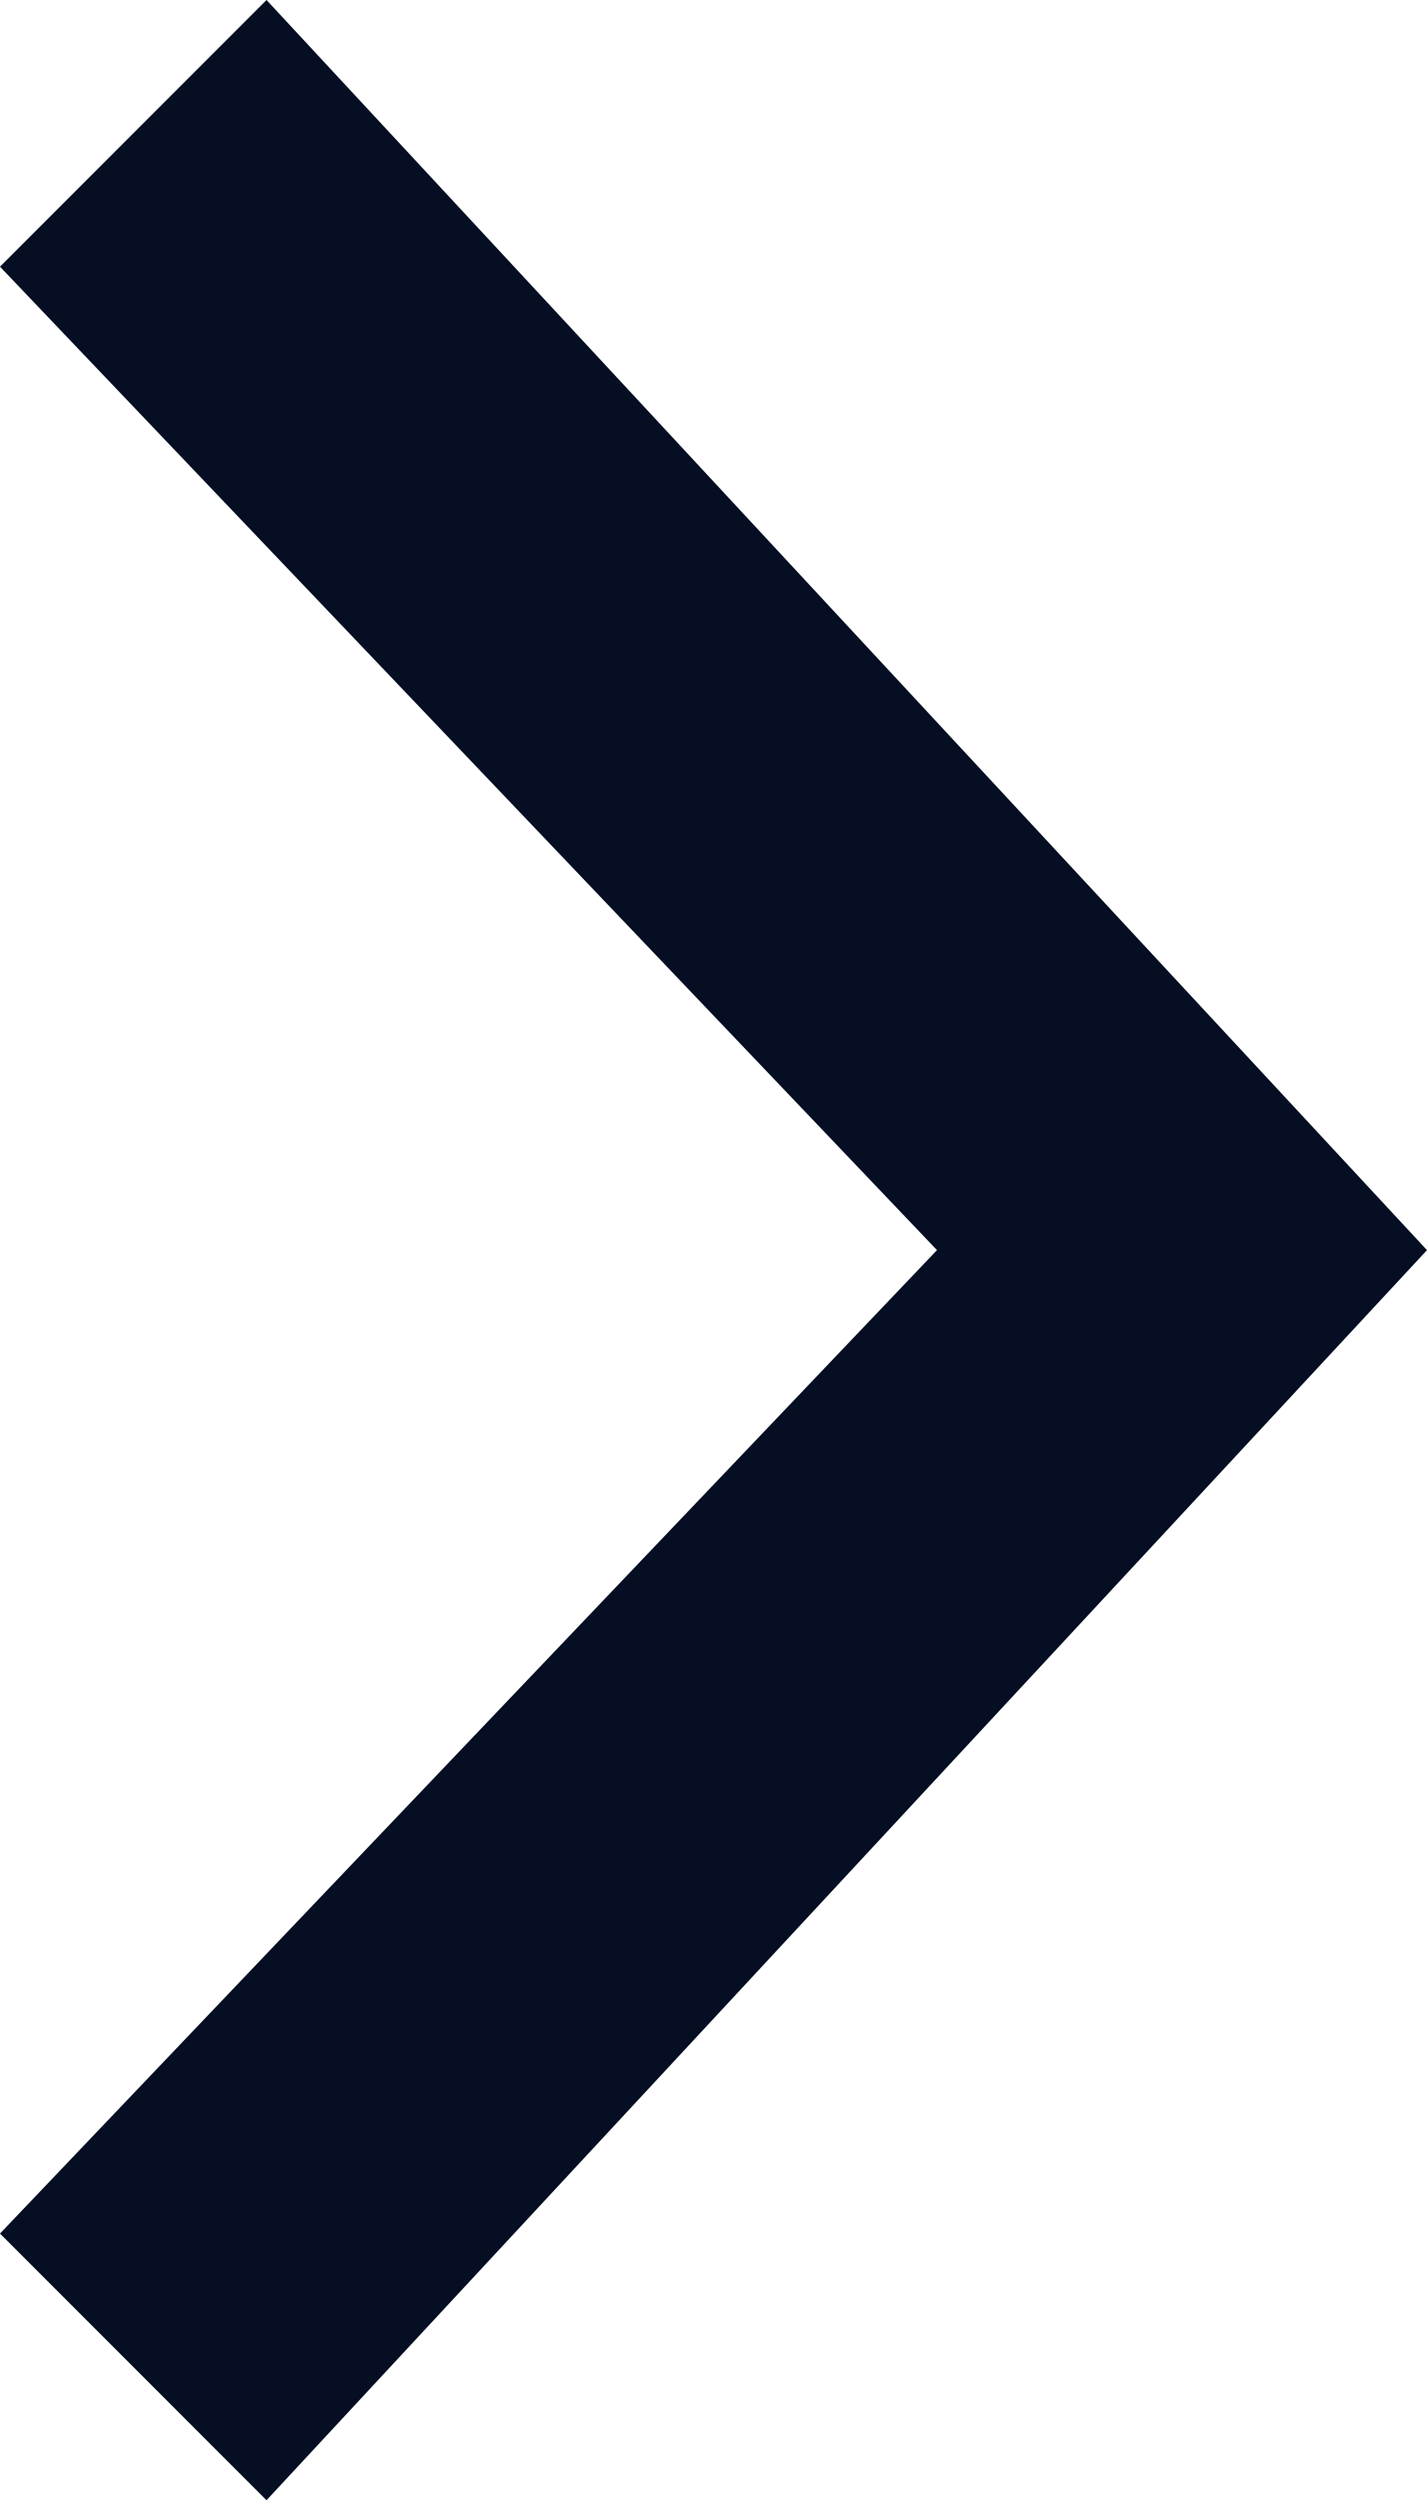 <svg id="01e1a8d7-53e4-4868-862b-e320cb9dd658" data-name="Layer 1" xmlns="http://www.w3.org/2000/svg" width="10.28" height="18" viewBox="0 0 10.28 18">
  <defs>
    <style>
      .\34 efe047c-8e1e-4ad9-a044-b828f4d06b4b {
        fill: #050e22;
      }
    </style>
  </defs>
  <title>icon-arrow-right--dark</title>
  <path class="4efe047c-8e1e-4ad9-a044-b828f4d06b4b" d="M1.92,0,0,1.92,6.75,9,0,16.08,1.92,18l8.36-9Z"/>
</svg>
